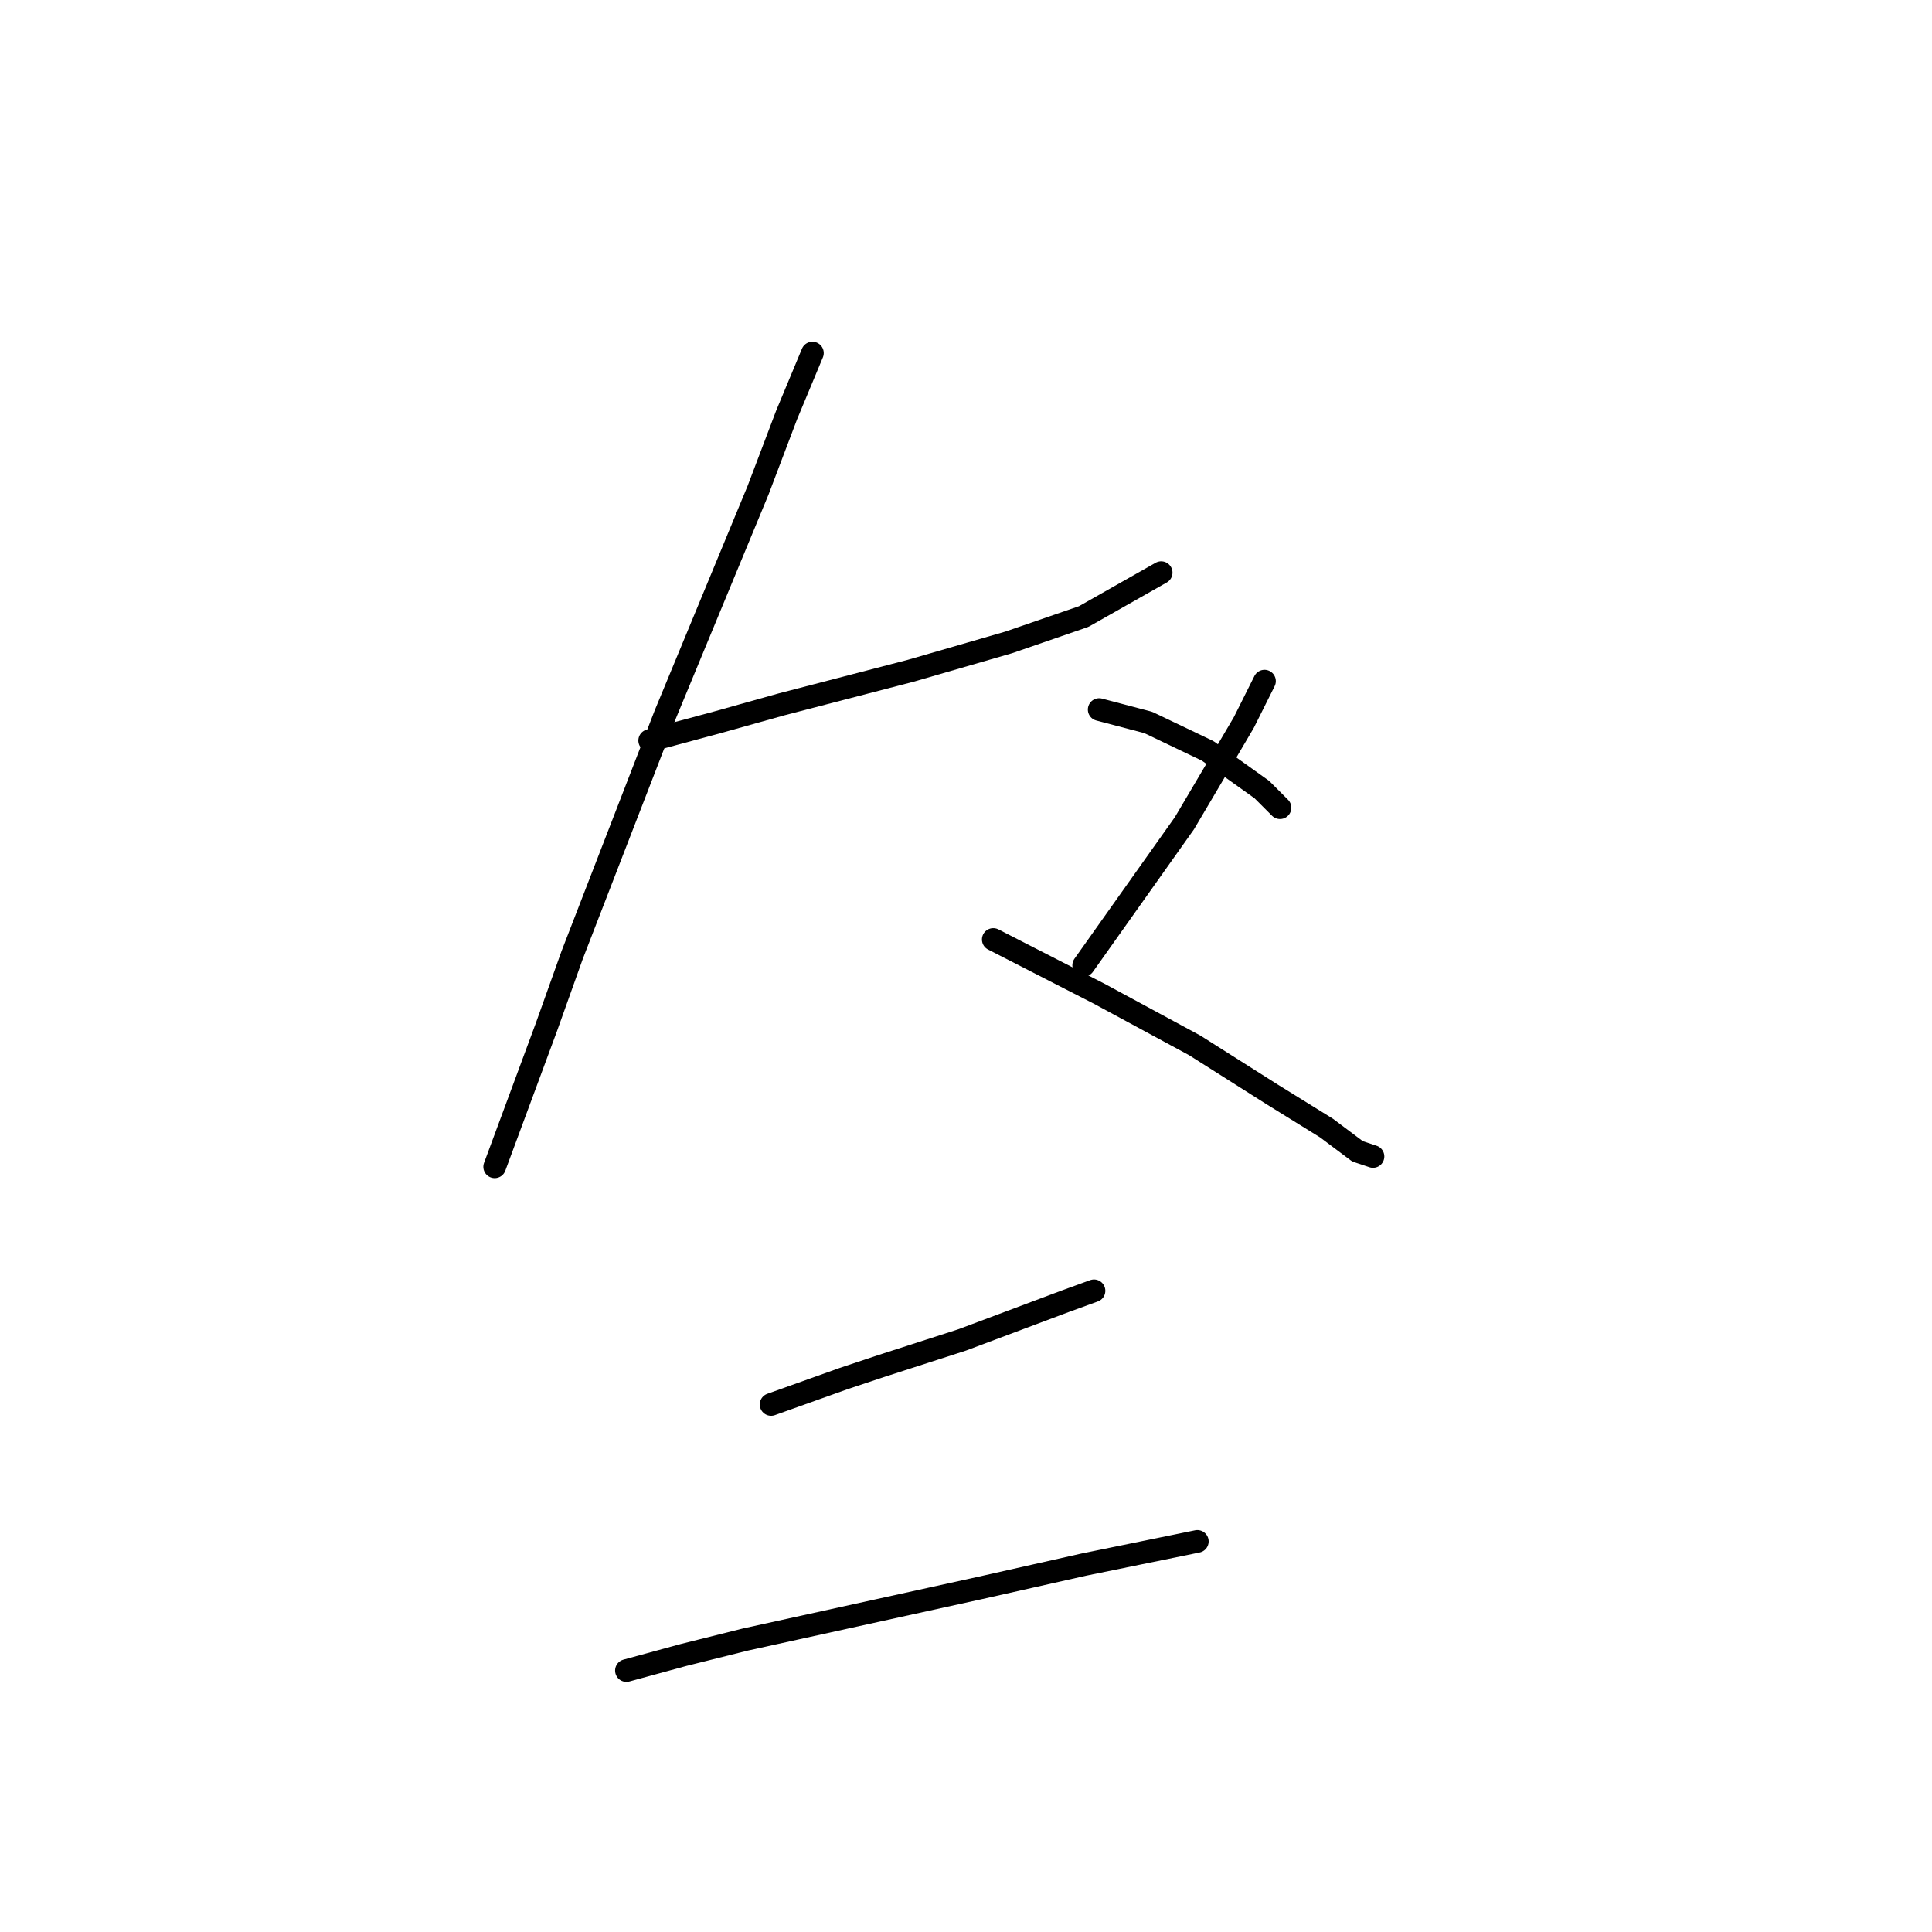 <?xml version="1.0" standalone="no"?>
    <svg width="256" height="256" xmlns="http://www.w3.org/2000/svg" version="1.1">
    <polyline stroke="black" stroke-width="3" stroke-linecap="round" fill="transparent" stroke-linejoin="round" points="86.085 98.127 94.985 95.731 103.542 93.335 120.658 88.885 133.666 85.119 143.592 81.696 153.862 75.877 153.862 75.877 " />
        <polyline stroke="black" stroke-width="3" stroke-linecap="round" fill="transparent" stroke-linejoin="round" points="107.65 46.781 104.227 54.996 100.462 64.923 88.139 94.704 75.816 126.539 72.392 136.123 65.546 154.608 65.546 154.608 " />
        <polyline stroke="black" stroke-width="3" stroke-linecap="round" fill="transparent" stroke-linejoin="round" points="131.612 124.485 145.646 131.673 158.312 138.519 168.581 145.023 175.769 149.473 179.877 152.554 181.931 153.239 181.931 153.239 " />
        <polyline stroke="black" stroke-width="3" stroke-linecap="round" fill="transparent" stroke-linejoin="round" points="167.554 90.254 164.816 95.731 161.393 101.55 156.943 109.081 143.592 127.908 143.592 127.908 " />
        <polyline stroke="black" stroke-width="3" stroke-linecap="round" fill="transparent" stroke-linejoin="round" points="145.646 94.019 152.15 95.731 160.023 99.496 167.212 104.631 169.608 107.027 169.608 107.027 " />
        <polyline stroke="black" stroke-width="3" stroke-linecap="round" fill="transparent" stroke-linejoin="round" points="102.173 186.1 111.758 182.677 116.892 180.966 127.504 177.543 132.981 175.489 141.196 172.408 144.962 171.039 144.962 171.039 " />
        <polyline stroke="black" stroke-width="3" stroke-linecap="round" fill="transparent" stroke-linejoin="round" points="83.004 221.358 90.535 219.304 98.75 217.25 129.9 210.404 143.592 207.323 158.654 204.243 158.654 204.243 " />
        </svg>